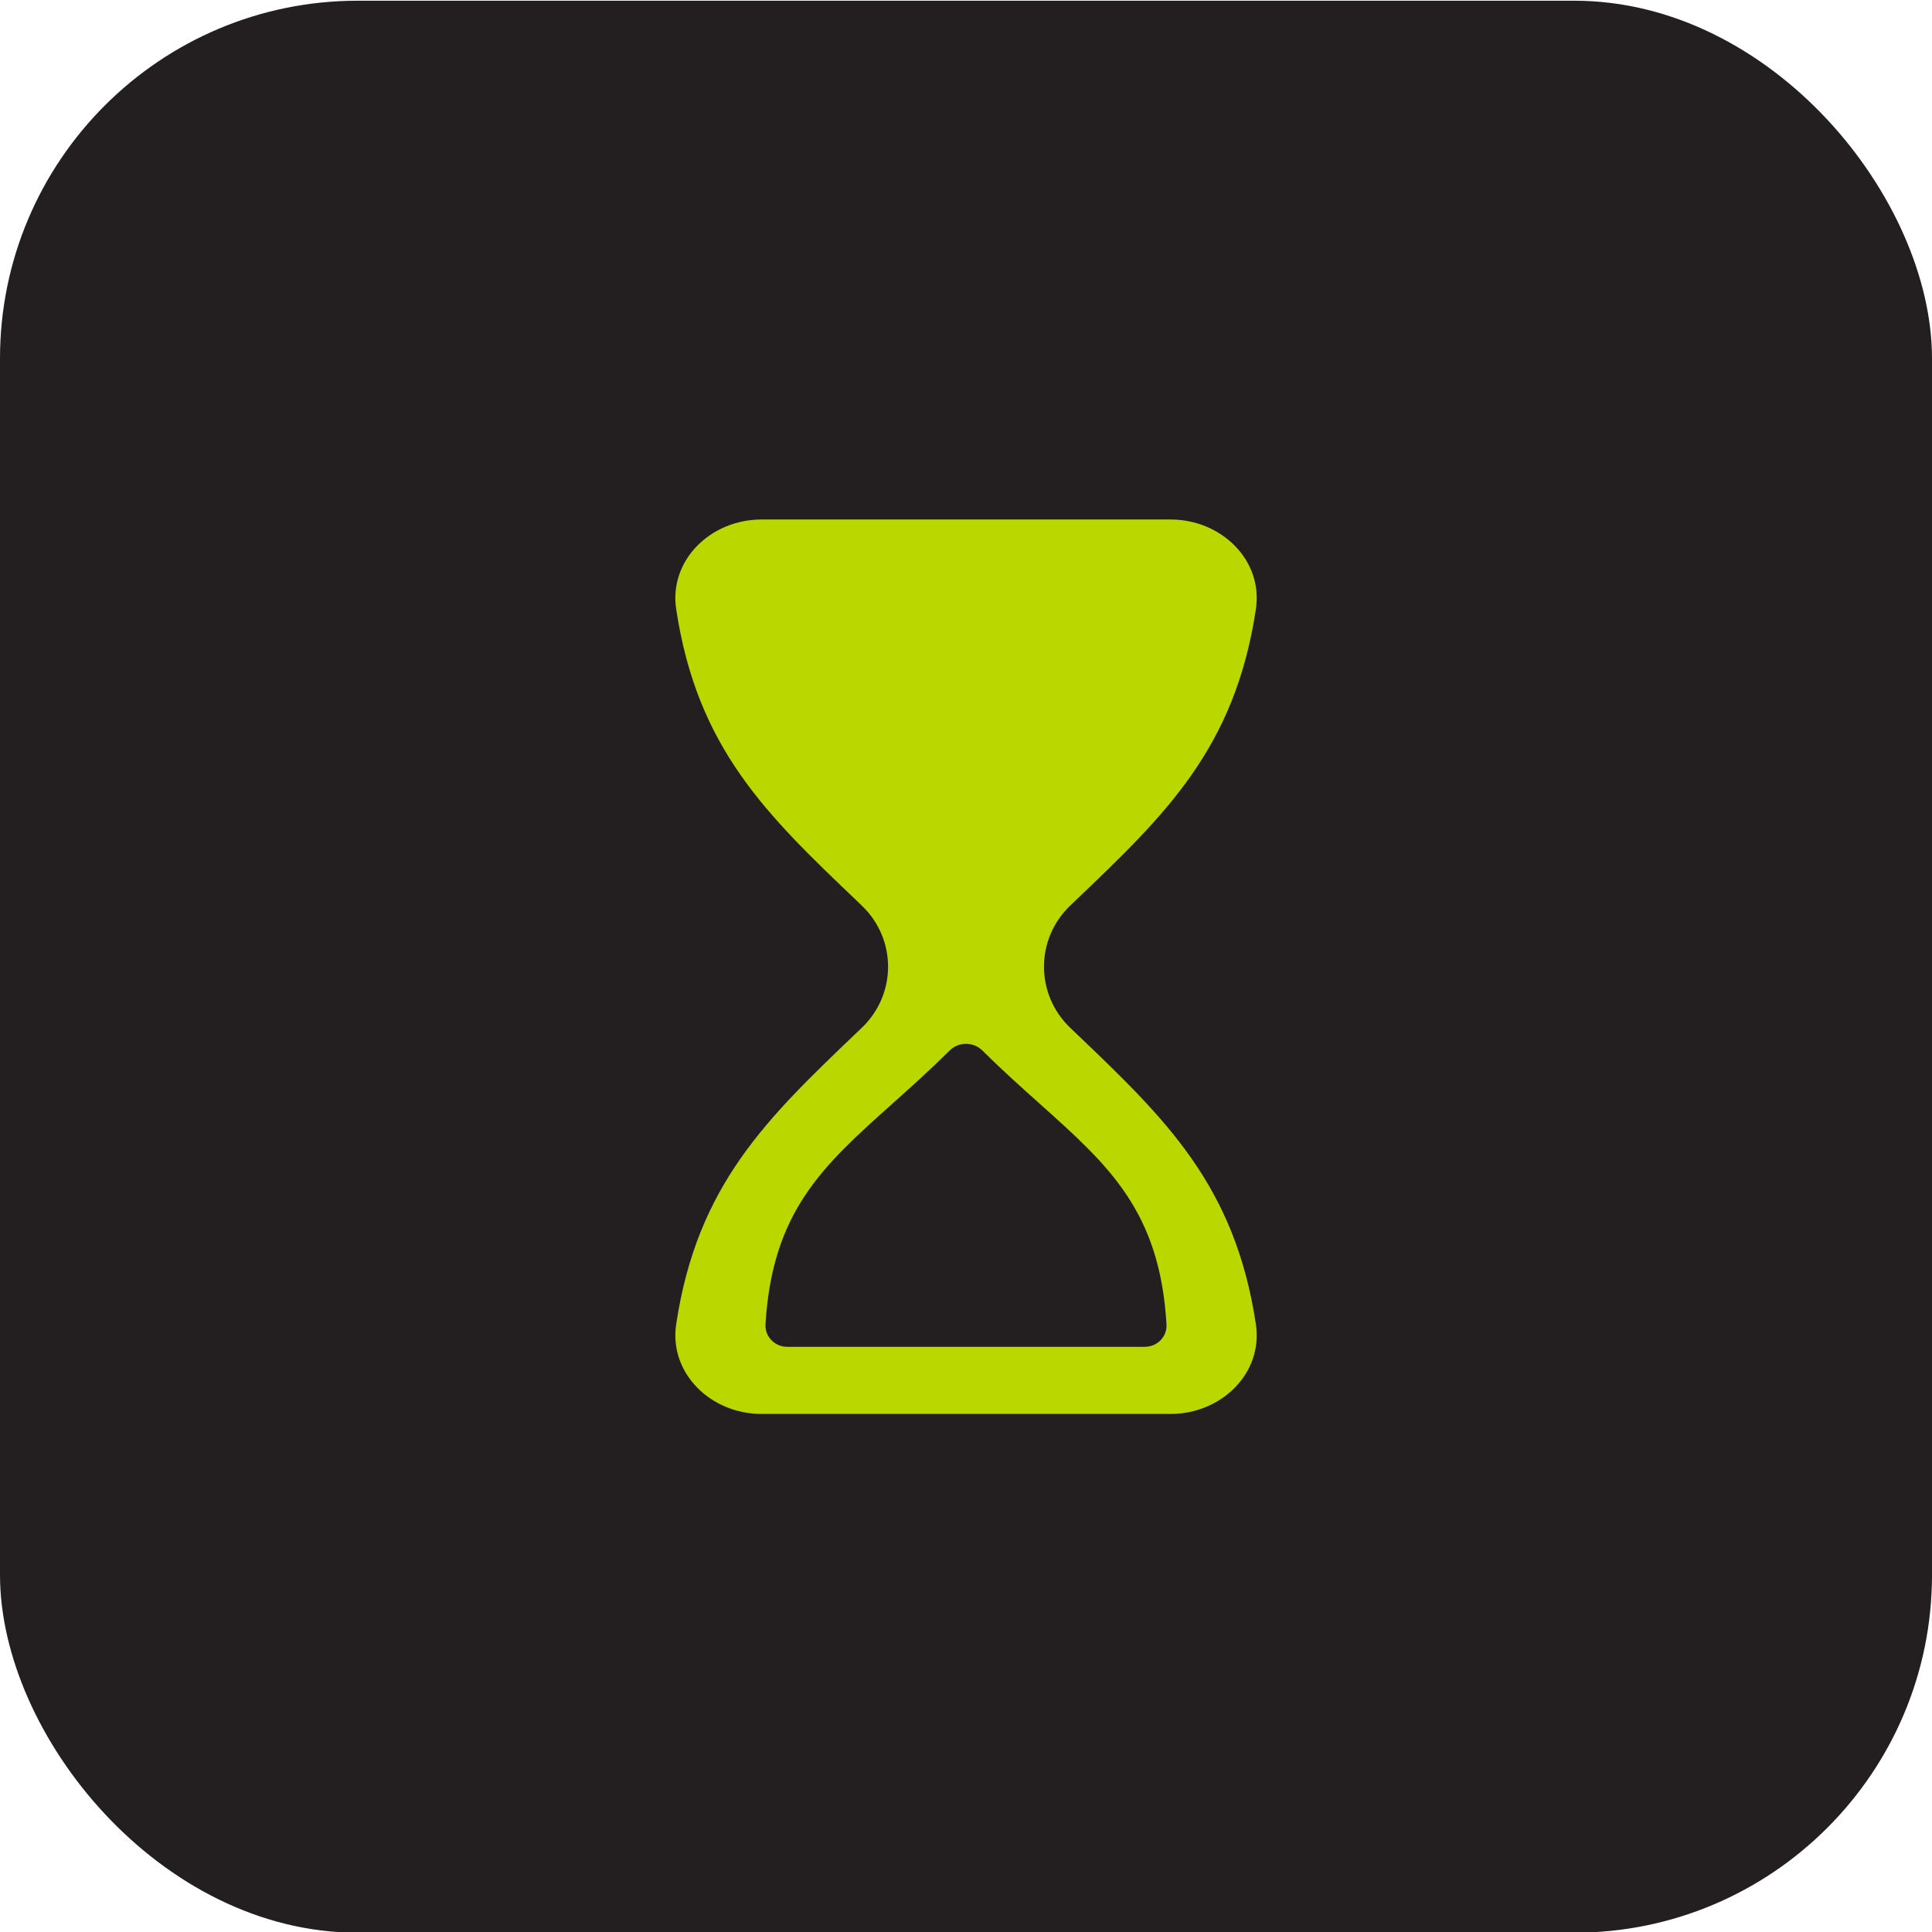 <svg width="27" height="27" viewBox="0 0 27 27" fill="none" xmlns="http://www.w3.org/2000/svg">
<rect x="0" y="0.01" width="27" height="27" rx="5" fill="#231F20"/>
<path fill-rule="evenodd" clip-rule="evenodd" d="M12.042 14.365C12.534 13.896 12.534 13.123 12.042 12.654L11.975 12.59C10.716 11.388 9.743 10.46 9.45 8.514C9.346 7.828 9.934 7.26 10.641 7.26H13.5H16.36C17.067 7.26 17.655 7.828 17.551 8.514C17.258 10.46 16.285 11.388 15.025 12.59L14.958 12.654C14.467 13.123 14.467 13.896 14.958 14.365L15.025 14.429C16.285 15.632 17.258 16.56 17.551 18.505C17.655 19.191 17.067 19.76 16.36 19.76H13.5H10.641C9.934 19.76 9.346 19.191 9.45 18.505C9.743 16.56 10.716 15.632 11.975 14.429L12.042 14.365ZM12.469 15.426L12.465 15.43C11.505 16.288 10.791 16.927 10.698 18.508C10.692 18.605 10.734 18.692 10.803 18.75C10.856 18.795 10.926 18.822 11.002 18.822H13.5H15.998C16.088 18.822 16.169 18.784 16.225 18.724C16.277 18.667 16.307 18.591 16.302 18.508C16.209 16.927 15.495 16.288 14.536 15.43C14.282 15.203 14.011 14.961 13.73 14.682C13.603 14.556 13.397 14.556 13.271 14.682C12.991 14.959 12.722 15.2 12.469 15.426Z" fill="#BAD700"/>
</svg>
